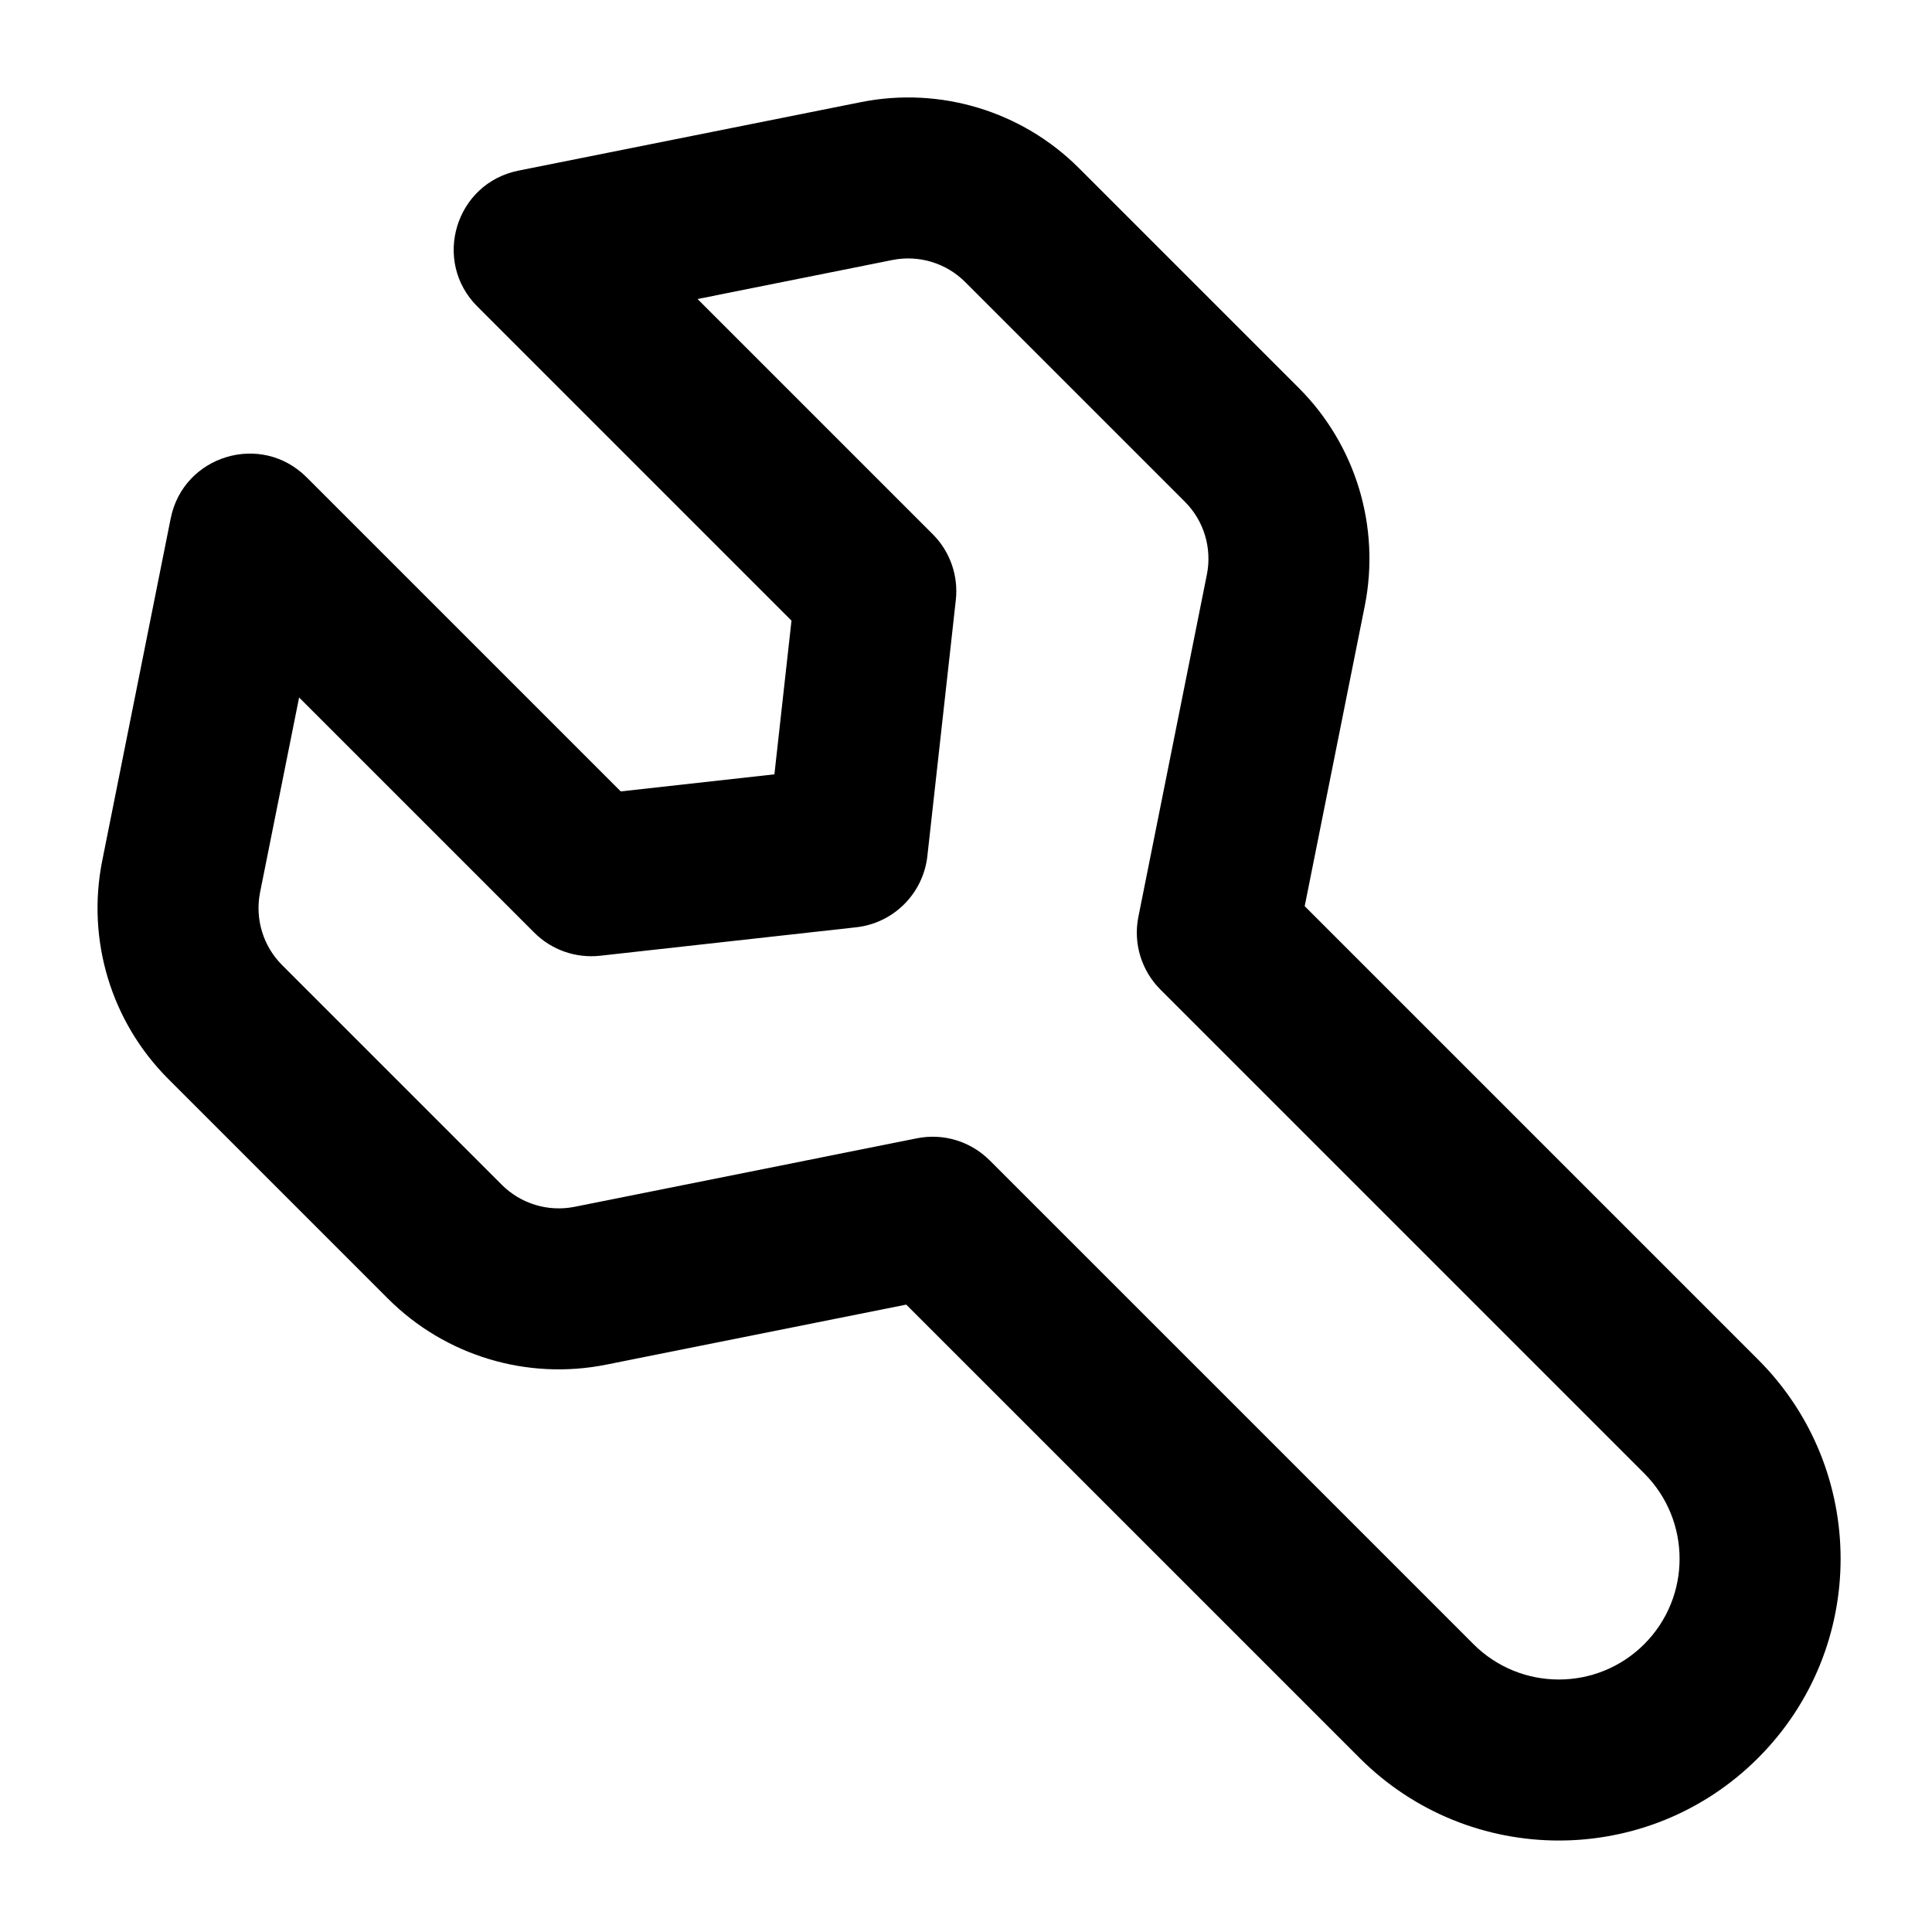 <?xml version="1.0" encoding="UTF-8"?>
<svg width="24px" height="24px" viewBox="0 0 24 24" version="1.1" xmlns="http://www.w3.org/2000/svg" xmlns:xlink="http://www.w3.org/1999/xlink">
    <!-- Generator: Sketch 44.1 (41455) - http://www.bohemiancoding.com/sketch -->
    <title>Bold/SVG/tool</title>
    <desc>Created with Sketch.</desc>
    <defs></defs>
    <g id="Bold-Outline" stroke="none" stroke-width="1" fill="none" fill-rule="evenodd">
        <g id="tool" fill-rule="nonzero" fill="#000000">
            <path d="M9.5,3.369 L7.445,4.738 C7.167,4.924 7,5.236 7,5.57 L7,9.43 C7,9.764 7.167,10.076 7.445,10.262 L11.055,12.668 C11.333,12.853 11.5,13.166 11.5,13.5 L11.5,22 C11.5,22.828 12.172,23.5 13,23.5 C13.828,23.5 14.5,22.828 14.5,22 L14.5,13.5 C14.5,13.166 14.667,12.853 14.945,12.668 L18.555,10.262 C18.833,10.076 19,9.764 19,9.43 L19,5.57 C19,5.236 18.833,4.924 18.555,4.738 L16.5,3.369 L16.5,7.5 C16.5,7.804 16.362,8.091 16.125,8.281 L13.625,10.281 C13.259,10.573 12.74,10.573 12.375,10.281 L9.875,8.281 C9.638,8.091 9.5,7.804 9.5,7.5 L9.5,3.369 Z M9.5,14.035 L6.336,11.926 C5.501,11.369 5,10.433 5,9.43 L5,5.57 C5,4.567 5.501,3.631 6.336,3.074 L9.945,0.668 C10.61,0.225 11.5,0.701 11.5,1.5 L11.5,7.019 L13,8.219 L14.5,7.019 L14.5,1.5 C14.5,0.701 15.39,0.225 16.055,0.668 L19.664,3.074 C20.499,3.631 21,4.567 21,5.57 L21,9.43 C21,10.433 20.499,11.369 19.664,11.926 L16.5,14.035 L16.5,22 C16.5,23.933 14.933,25.5 13,25.5 C11.067,25.5 9.5,23.933 9.5,22 L9.5,14.035 Z" id="shape" transform="translate(13, 12.999) rotate(-45) translate(-13, -12.999) "></path>
        </g>
    </g>
</svg>
